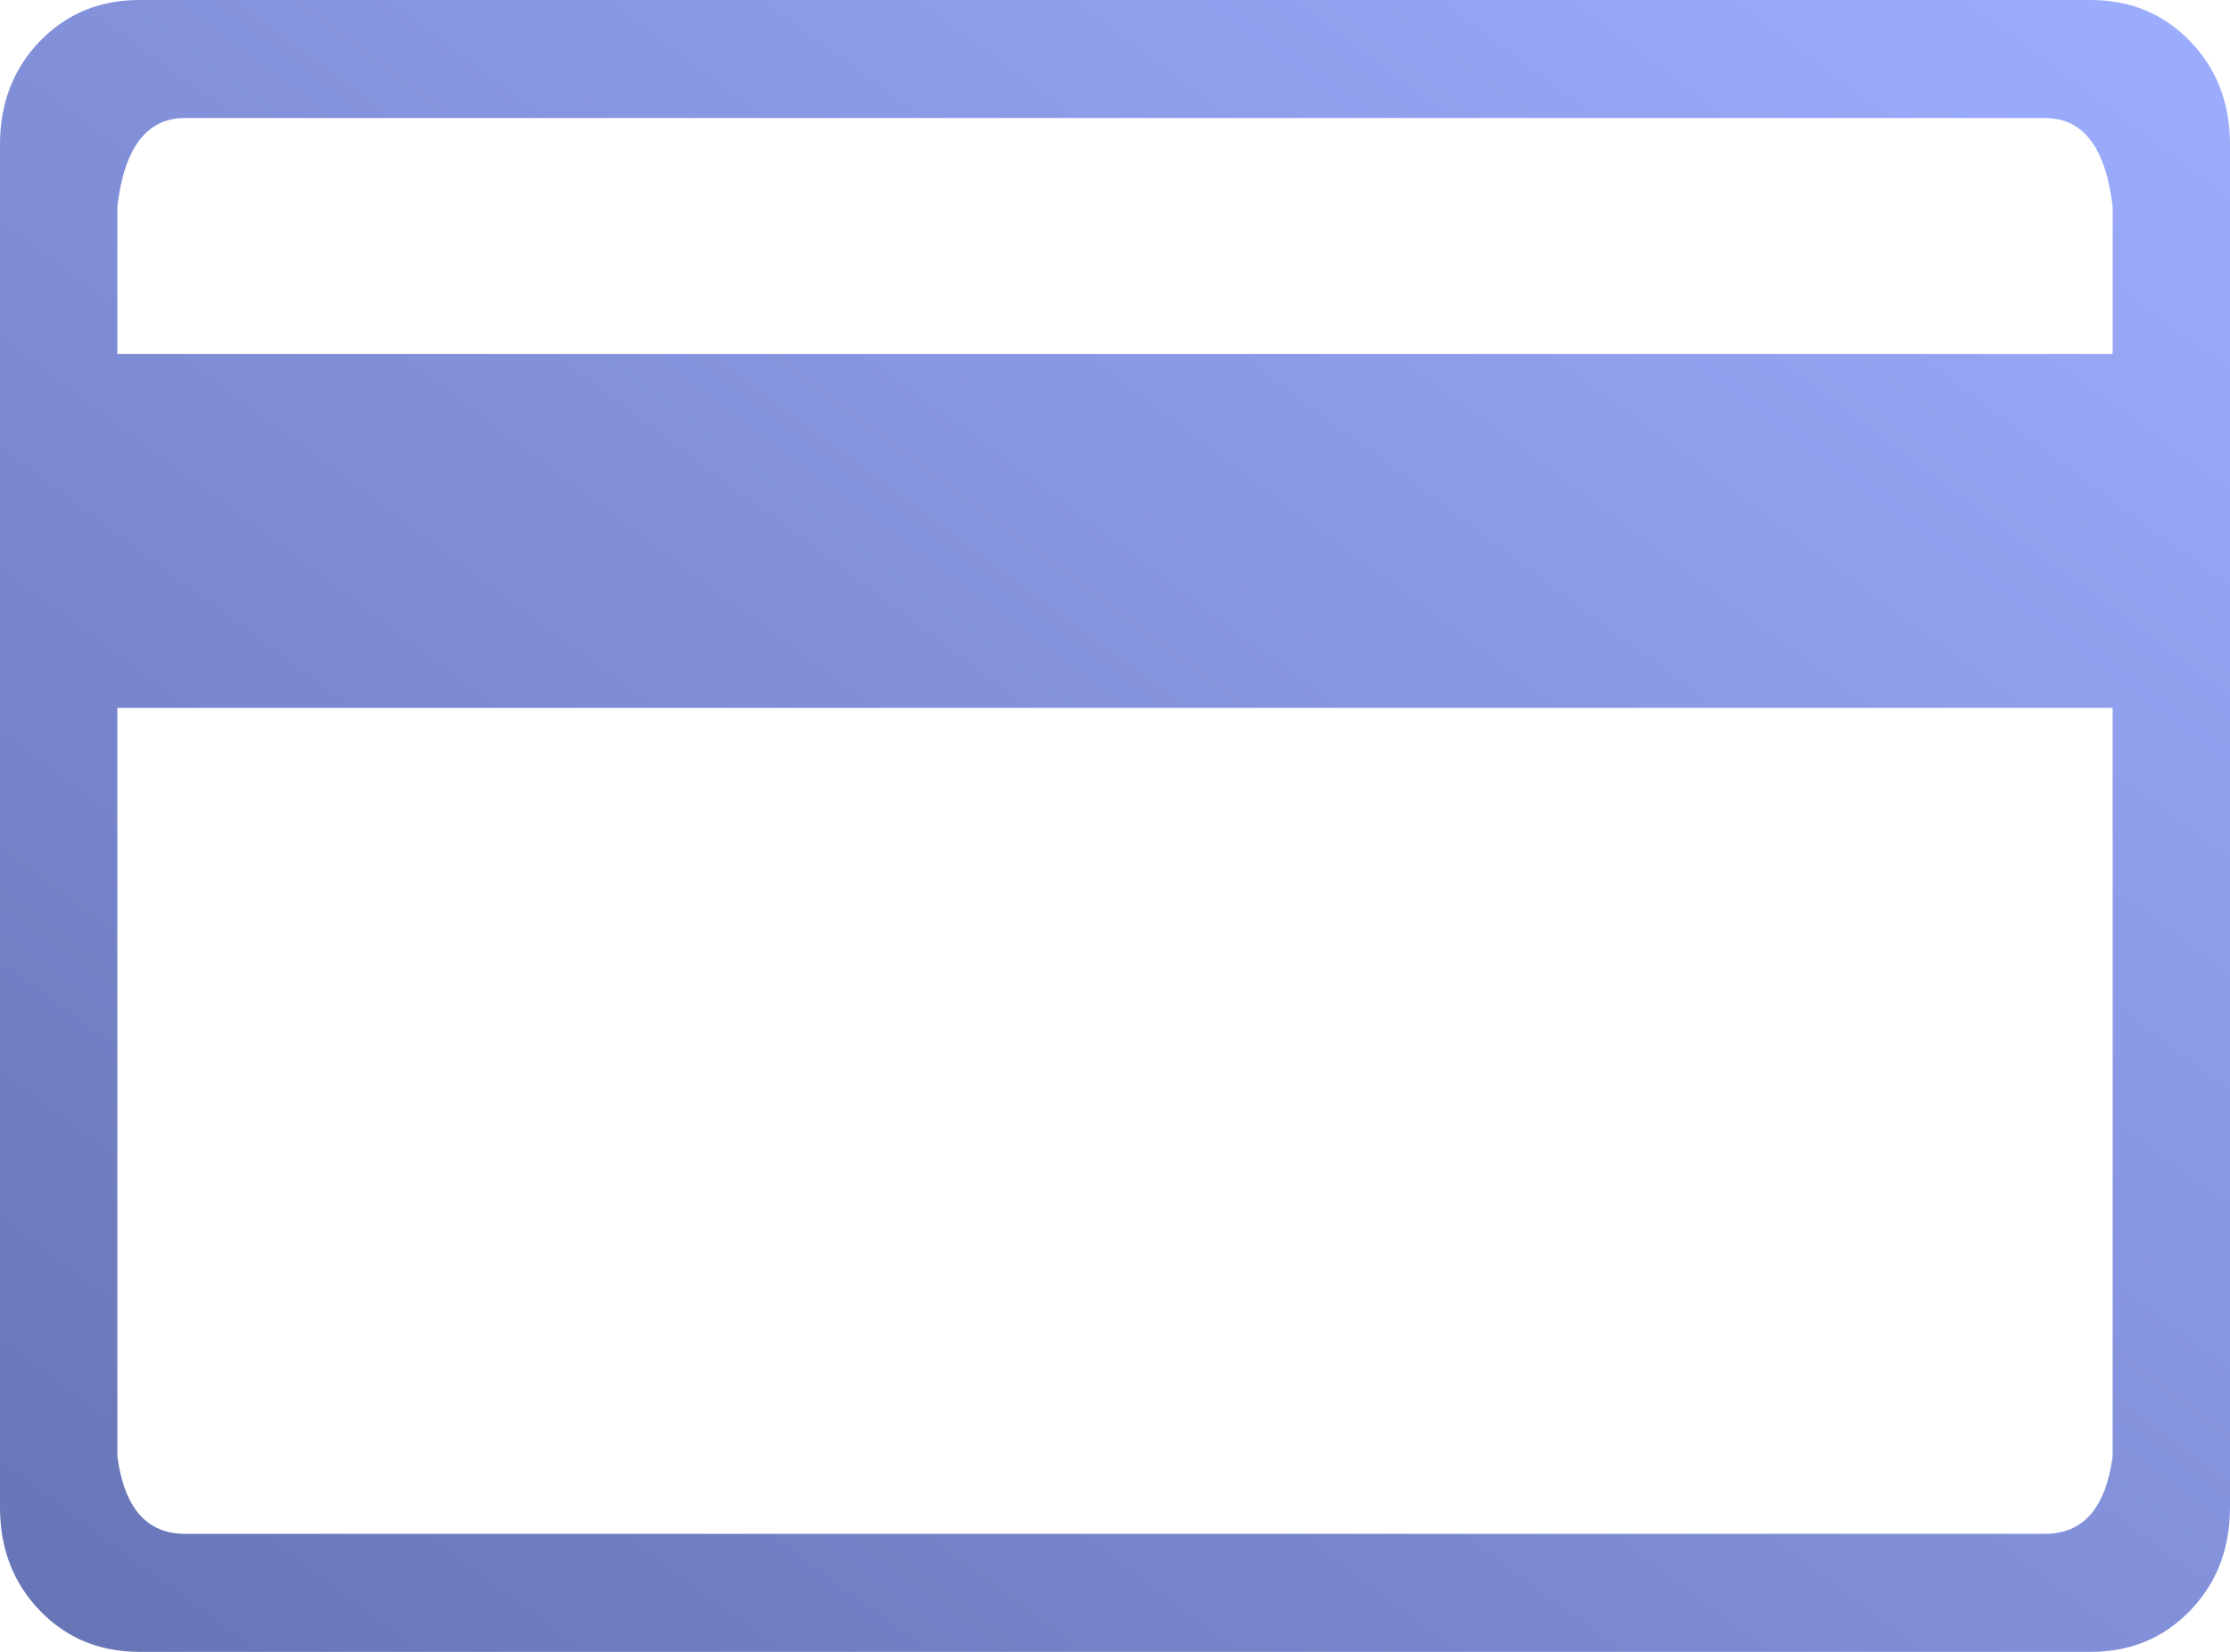 <svg width="27px" height="20px" viewBox="0 0 27 20" version="1.1" xmlns="http://www.w3.org/2000/svg" xmlns:xlink="http://www.w3.org/1999/xlink">
    <desc>Created with sketchtool.</desc>
    <defs>
        <linearGradient x1="0%" y1="100%" x2="100%" y2="0%" id="linearGradient-1">
            <stop stop-color="#6673B4" offset="0%"></stop>
            <stop stop-color="#9EAEFF" offset="100%"></stop>
        </linearGradient>
    </defs>
    <g id="Symbols" stroke="none" stroke-width="1" fill="none" fill-rule="evenodd">
        <g id="ic-card" fill="url(#linearGradient-1)">
            <path d="M25.312,0 C25.795,0 26.196,0.167 26.518,0.5 C26.839,0.833 27,1.25 27,1.75 L27,18.25 C27,18.75 26.839,19.167 26.518,19.5 C26.196,19.833 25.795,20 25.312,20 L1.688,20 C1.205,20 0.804,19.833 0.482,19.5 C0.161,19.167 0,18.75 0,18.25 L0,1.75 C0,1.25 0.161,0.833 0.482,0.5 C0.804,0.167 1.205,0 1.688,0 L25.312,0 Z M2.239,1.429 C1.778,1.429 1.505,1.786 1.421,2.5 L1.421,4.286 L25.579,4.286 L25.579,2.5 C25.495,1.786 25.222,1.429 24.761,1.429 L2.239,1.429 Z M24.761,18.571 C25.222,18.571 25.495,18.259 25.579,17.634 L25.579,8.571 L1.421,8.571 L1.421,17.634 C1.505,18.259 1.778,18.571 2.239,18.571 L24.761,18.571 Z" id="card"></path>
        </g>
    </g>
</svg>